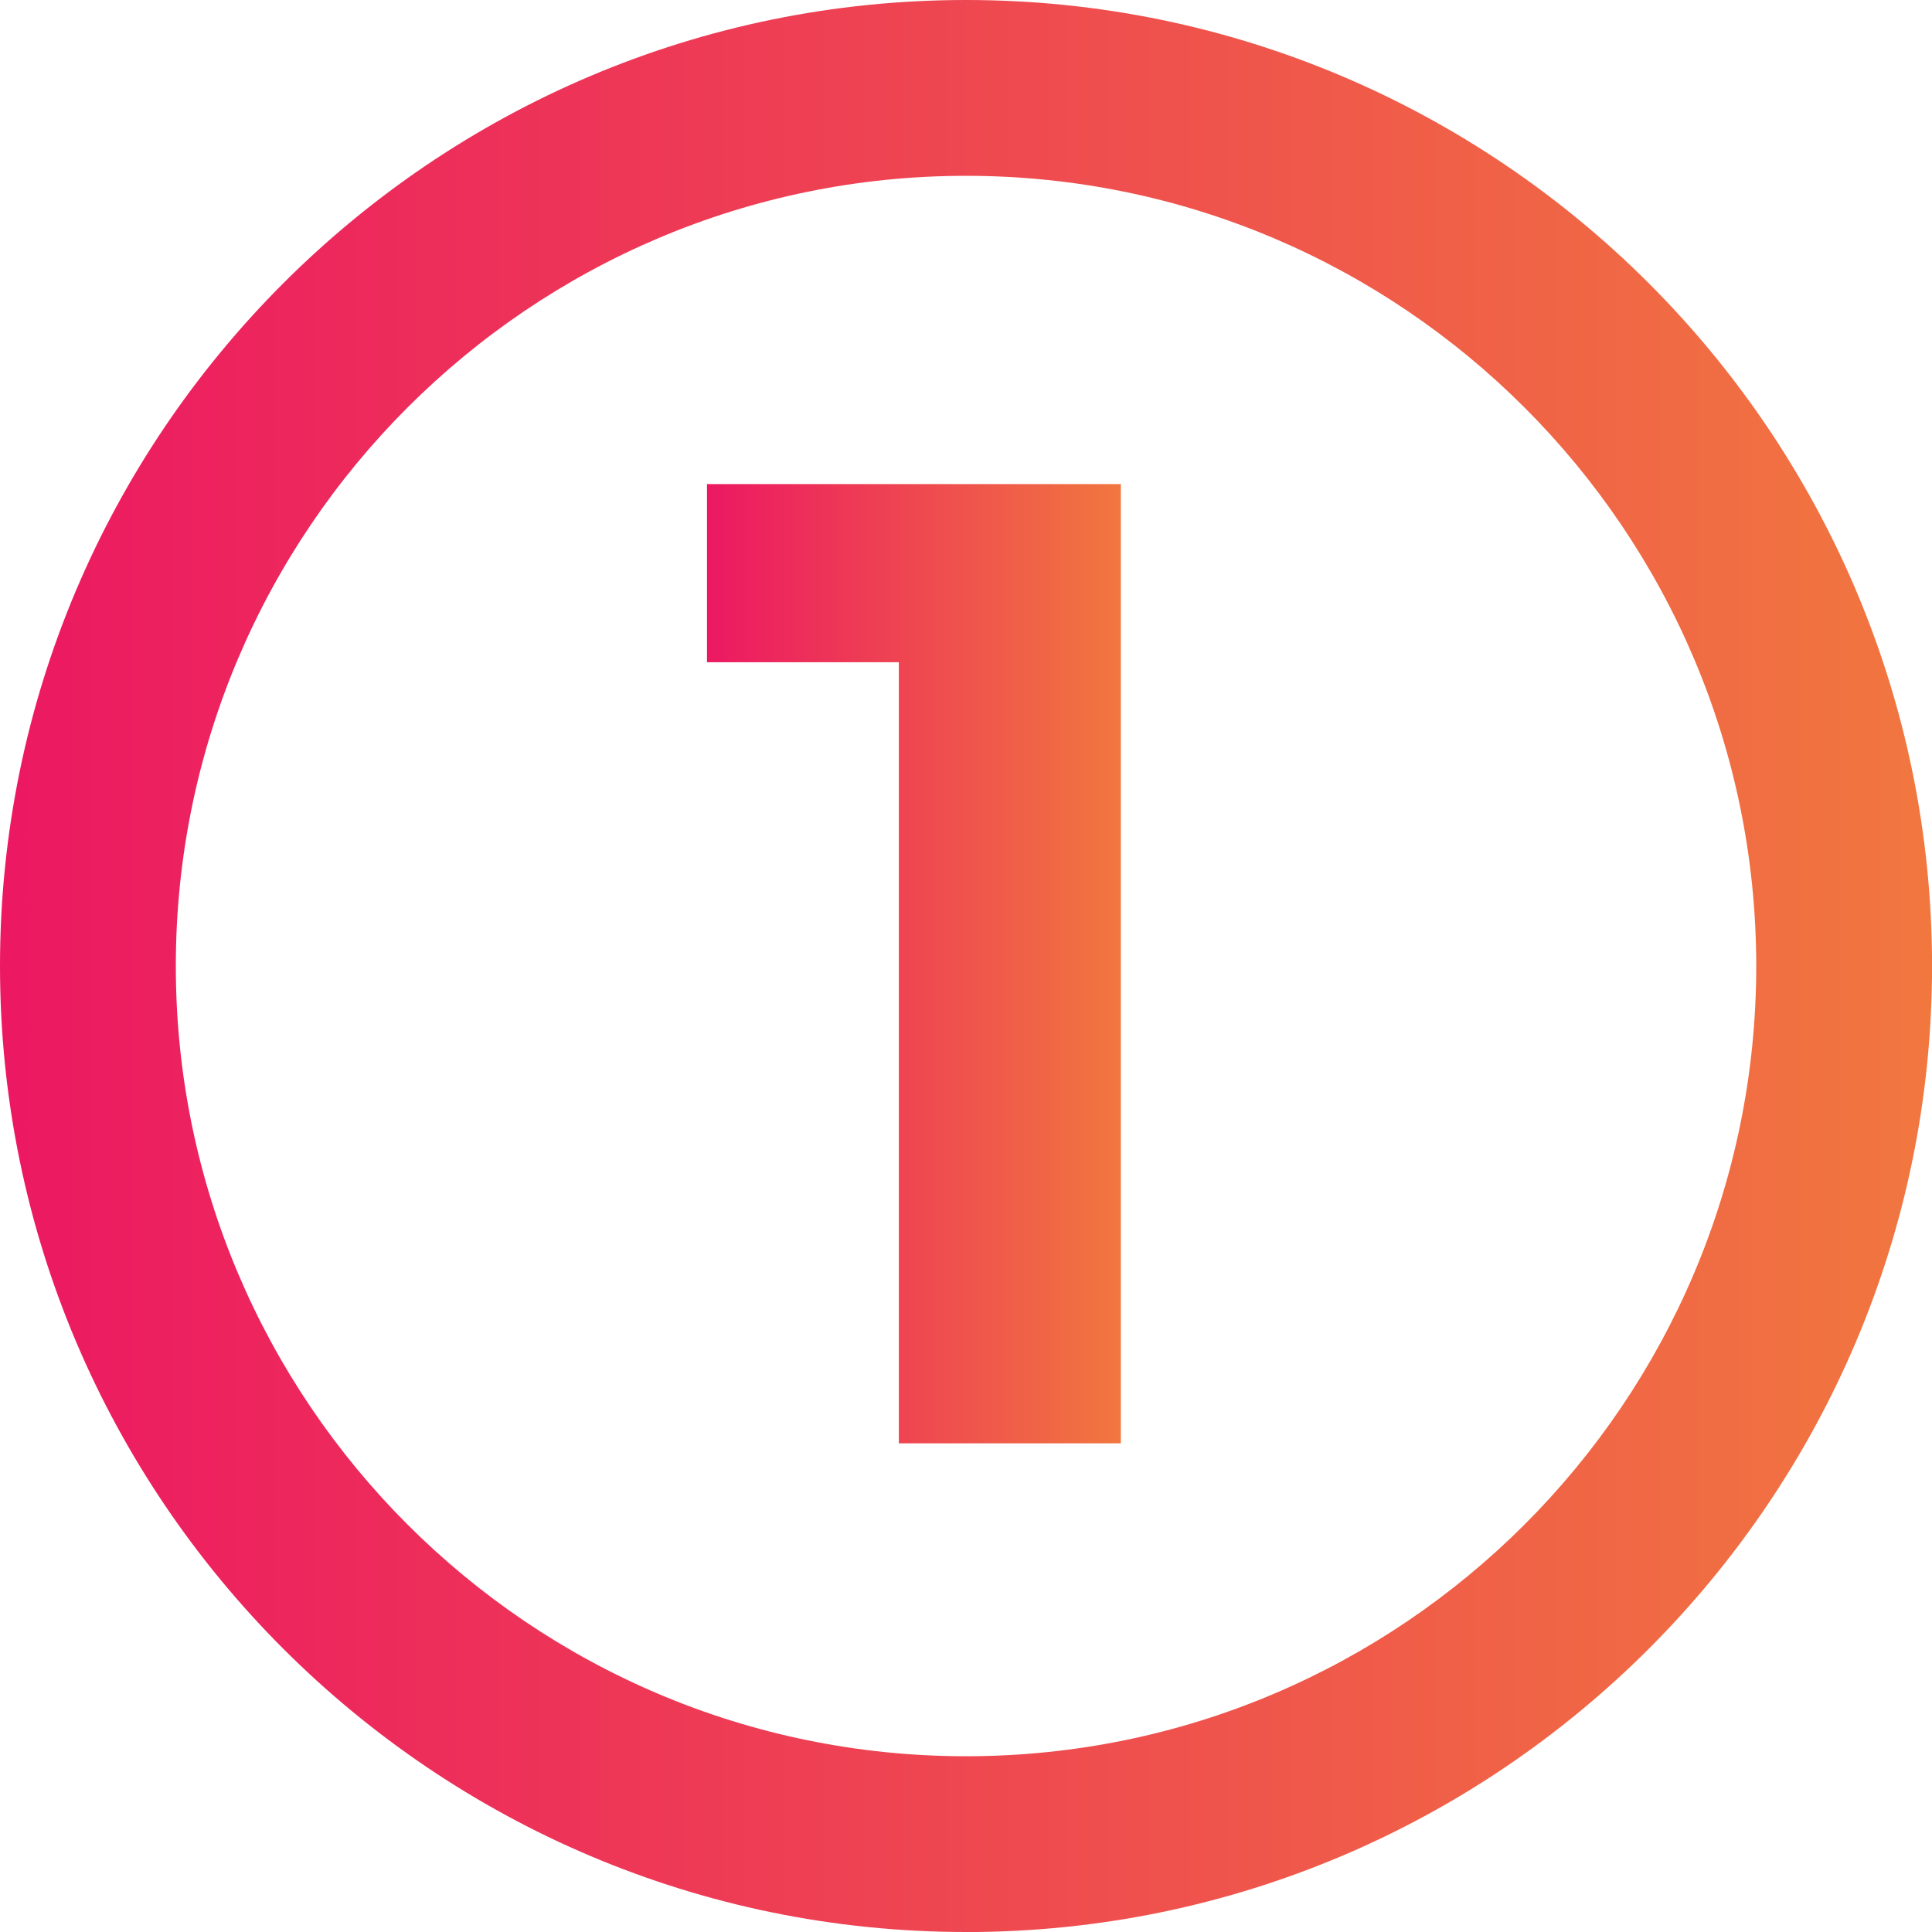<?xml version="1.0" encoding="UTF-8"?>
<svg id="_Слой_2" data-name="Слой 2" xmlns="http://www.w3.org/2000/svg" xmlns:xlink="http://www.w3.org/1999/xlink" viewBox="0 0 362.63 362.63">
  <defs>
    <style>
      .cls-1 {
        fill: url(#linear-gradient-2);
      }

      .cls-2 {
        fill: url(#linear-gradient);
      }
    </style>
    <linearGradient id="linear-gradient" x1="0" y1="181.32" x2="362.63" y2="181.32" gradientUnits="userSpaceOnUse">
      <stop offset="0" stop-color="#ec1862"/>
      <stop offset="1" stop-color="#f1773f"/>
    </linearGradient>
    <linearGradient id="linear-gradient-2" x1="132.7" y1="180.89" x2="210.38" y2="180.89" xlink:href="#linear-gradient"/>
  </defs>
  <g id="Layer_1" data-name="Layer 1">
    <g>
      <path class="cls-2" d="M181.32,362.63C81.34,362.63,0,281.29,0,181.32S81.34,0,181.32,0s181.32,81.34,181.32,181.32-81.34,181.32-181.32,181.32Zm0-329.63c-81.78,0-148.32,66.53-148.32,148.32s66.53,148.32,148.32,148.32,148.32-66.53,148.32-148.32S263.1,33,181.32,33Z"/>
      <path class="cls-1" d="M210.38,90.86v180.05h-41.67V124.3h-36.01v-33.44h77.68Z"/>
    </g>
  </g>
</svg>
